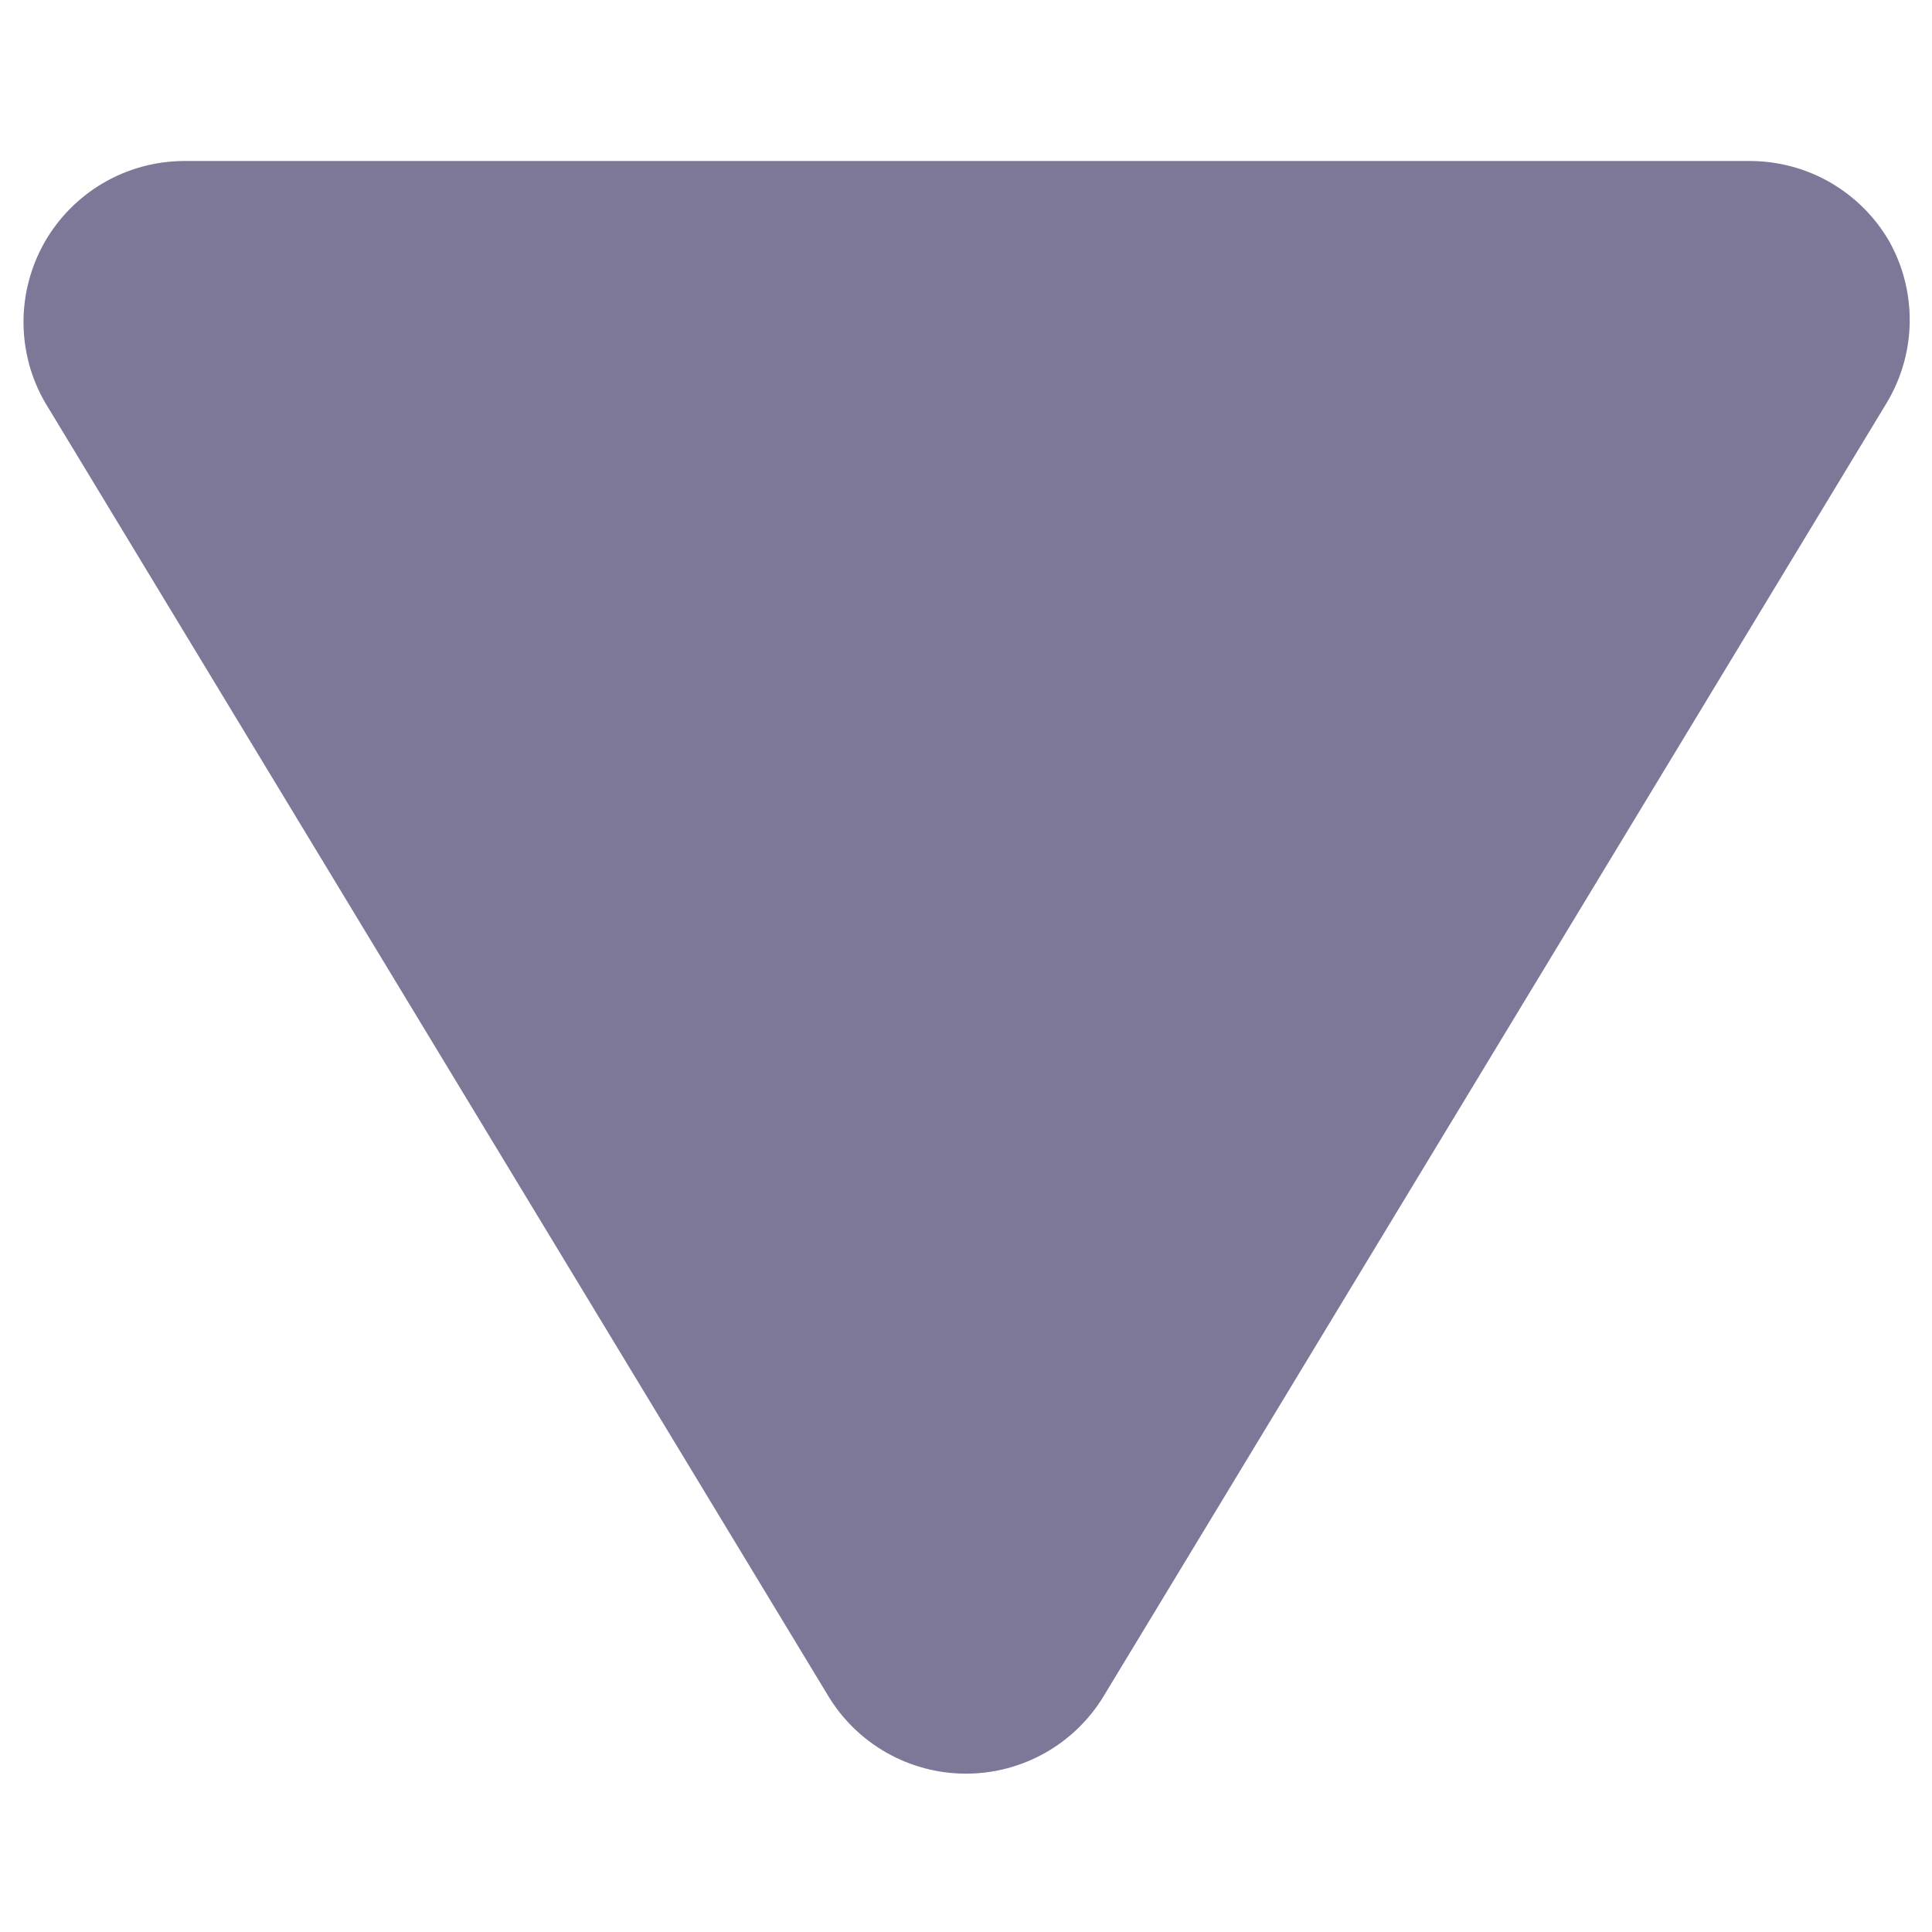 <svg width="24" height="24" viewBox="0 0 24 24" fill="none" xmlns="http://www.w3.org/2000/svg">
<path d="M23.47 3C23.294 2.695 23.04 2.442 22.735 2.266C22.429 2.09 22.082 1.999 21.73 2H2.27C1.921 2.004 1.579 2.099 1.278 2.276C0.977 2.453 0.727 2.706 0.554 3.009C0.382 3.313 0.291 3.656 0.292 4.005C0.293 4.355 0.385 4.698 0.56 5L10.29 21.07C10.468 21.364 10.719 21.607 11.019 21.776C11.318 21.944 11.656 22.033 12 22.033C12.344 22.033 12.682 21.944 12.981 21.776C13.281 21.607 13.532 21.364 13.71 21.07L23.44 5C23.62 4.699 23.718 4.355 23.723 4.004C23.728 3.653 23.641 3.307 23.47 3Z" fill="#7D7898"/>
</svg>
